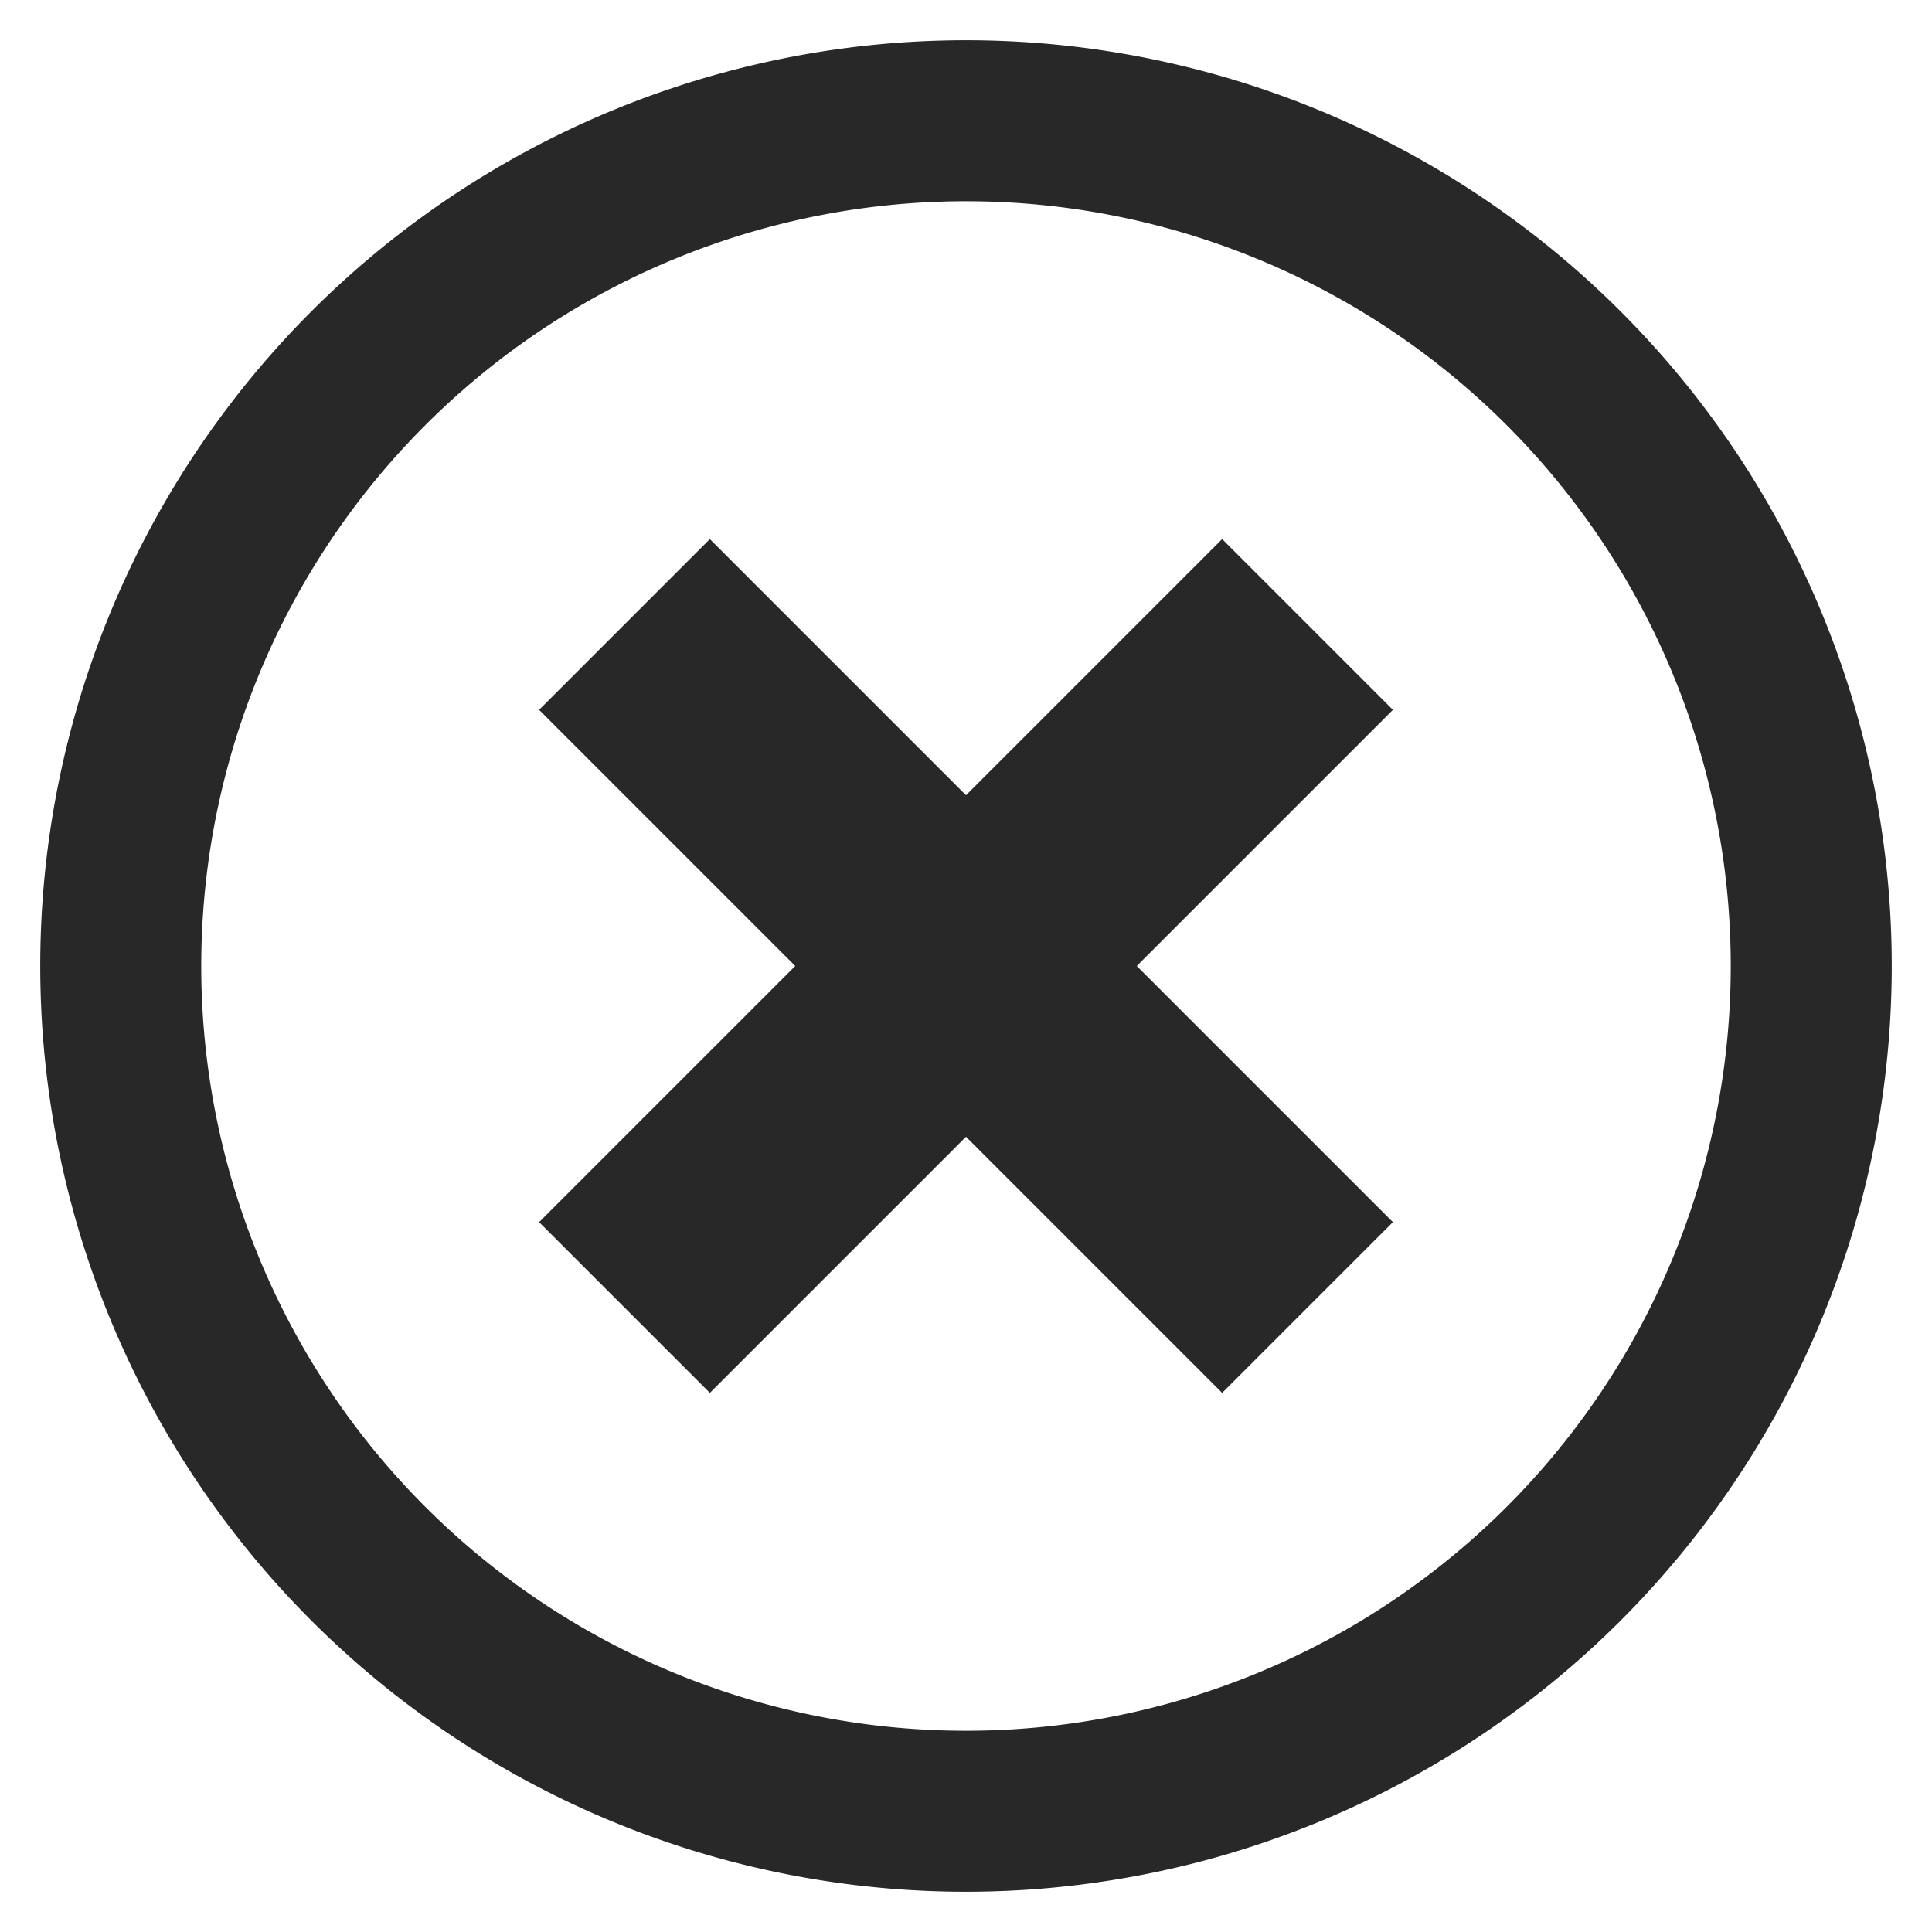 <?xml version="1.0" encoding="UTF-8" standalone="no"?>
<svg
   xmlns:dc="http://purl.org/dc/elements/1.1/"
   xmlns:cc="http://creativecommons.org/ns#"
   xmlns:rdf="http://www.w3.org/1999/02/22-rdf-syntax-ns#"
   xmlns:svg="http://www.w3.org/2000/svg"
   xmlns="http://www.w3.org/2000/svg"
   id="svg3930"
   height="48"
   width="48"
   version="1.1">
  <defs
     id="defs3932" />
  <g
     id="layer1"
     transform="translate(0,-1004.362)">
    <g
       style="display:inline"
       id="g4471"
       transform="translate(-168,300.362)">
      <rect
         ry="0"
         rx="0"
         y="638.538"
         x="-382.009"
         height="24"
         width="6"
         id="rect3905"
         style="color:#282828;display:inline;overflow:visible;visibility:visible;fill:#282828;fill-opacity:1;fill-rule:nonzero;stroke:none;stroke-width:1.125;marker:none;enable-background:accumulate"
         transform="rotate(-45)" />
      <rect
         ry="0"
         rx="0"
         y="647.538"
         x="-391.009"
         height="6"
         width="24"
         id="rect3907"
         style="color:#282828;display:inline;overflow:visible;visibility:visible;fill:#282828;fill-opacity:1;fill-rule:nonzero;stroke:none;stroke-width:1.125;marker:none;enable-background:accumulate"
         transform="rotate(-45)" />
    </g>
  </g>
  <path
     id="path820"
     d="M 24 1 A 23 23 0 0 0 1 24 A 23 23 0 0 0 24 47 A 23 23 0 0 0 47 24 A 23 23 0 0 0 24 1 z M 24 5 A 19 19 0 0 1 43 24 A 19 19 0 0 1 24 43 A 19 19 0 0 1 5 24 A 19 19 0 0 1 24 5 z "
     style="opacity:1;vector-effect:none;fill:#282828;fill-opacity:1;stroke:none;stroke-width:2;stroke-linecap:butt;stroke-linejoin:bevel;stroke-miterlimit:4;stroke-dasharray:none;stroke-dashoffset:3.2;stroke-opacity:1" />
</svg>
